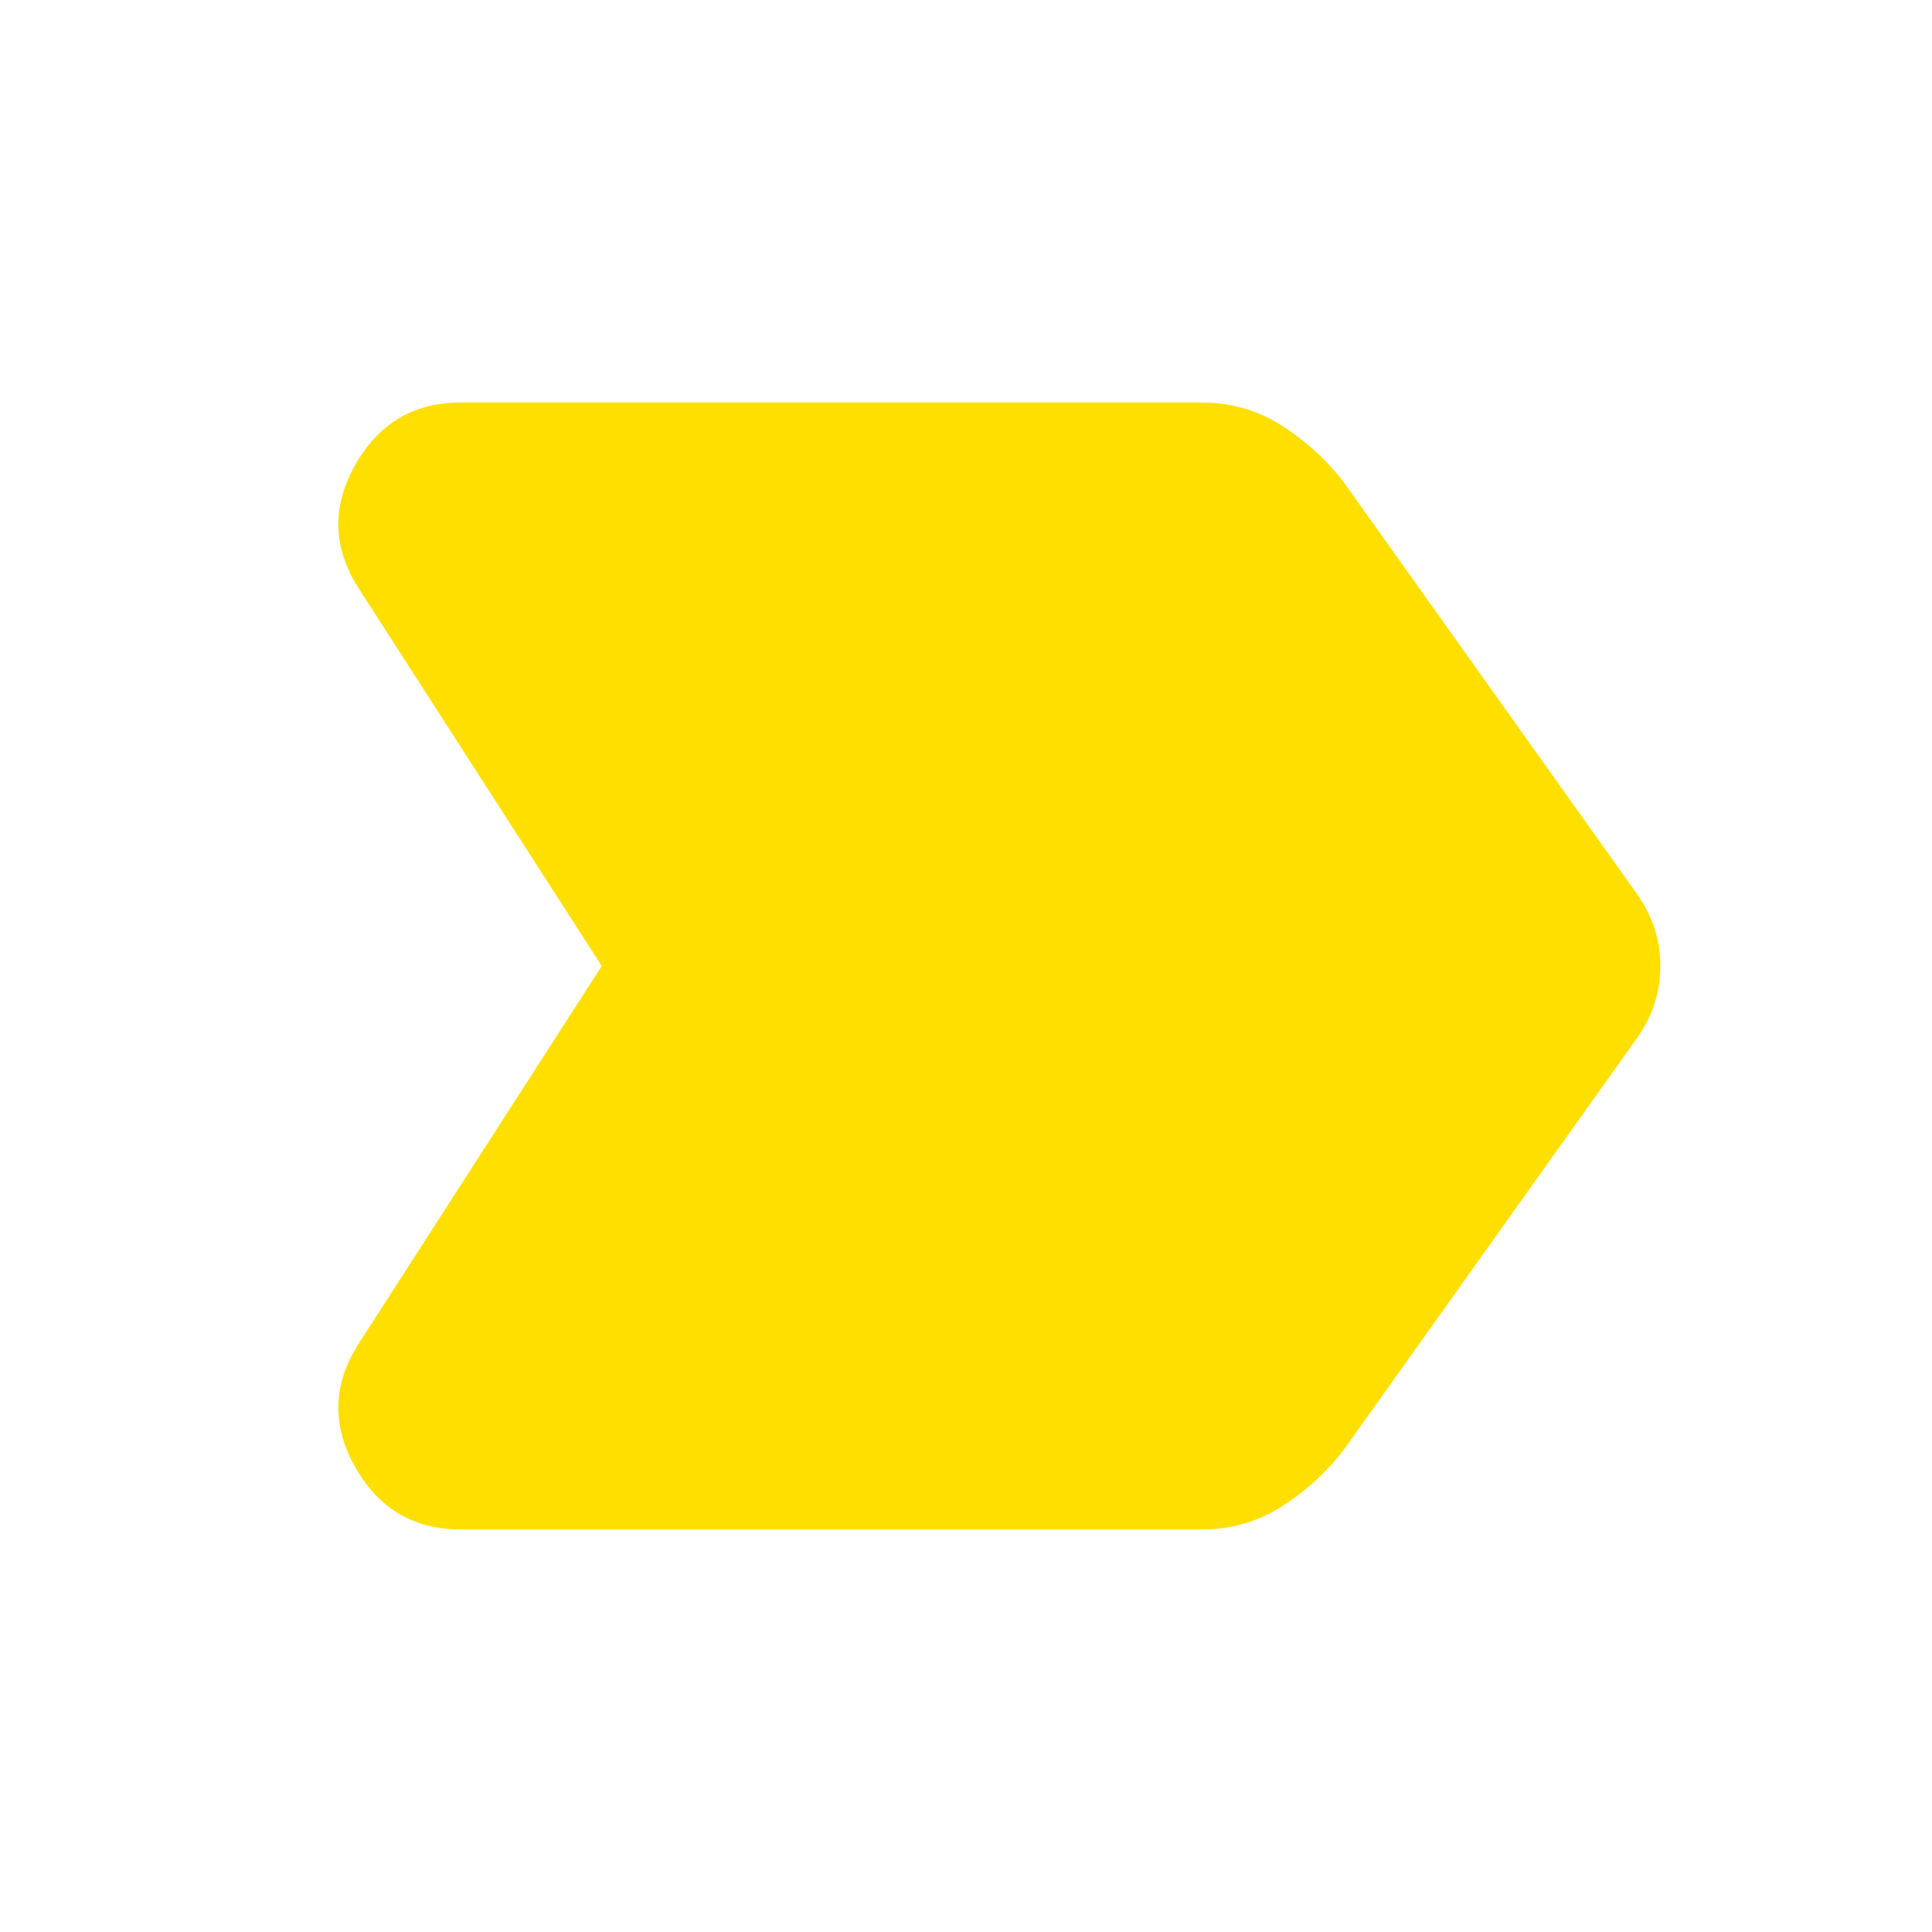 <svg xmlns="http://www.w3.org/2000/svg" height="48" viewBox="0 96 960 960" width="48" fill="#FFDF00"><path d="m178 764 121-188-121-188q-19-30-1.5-61t52.5-31h368q22 0 40 11.5t31 28.5l146 205q11 16 11 35t-11 35L668 816q-13 17-31 28.5T597 856H229q-35 0-52.5-31t1.5-61Z"/></svg>